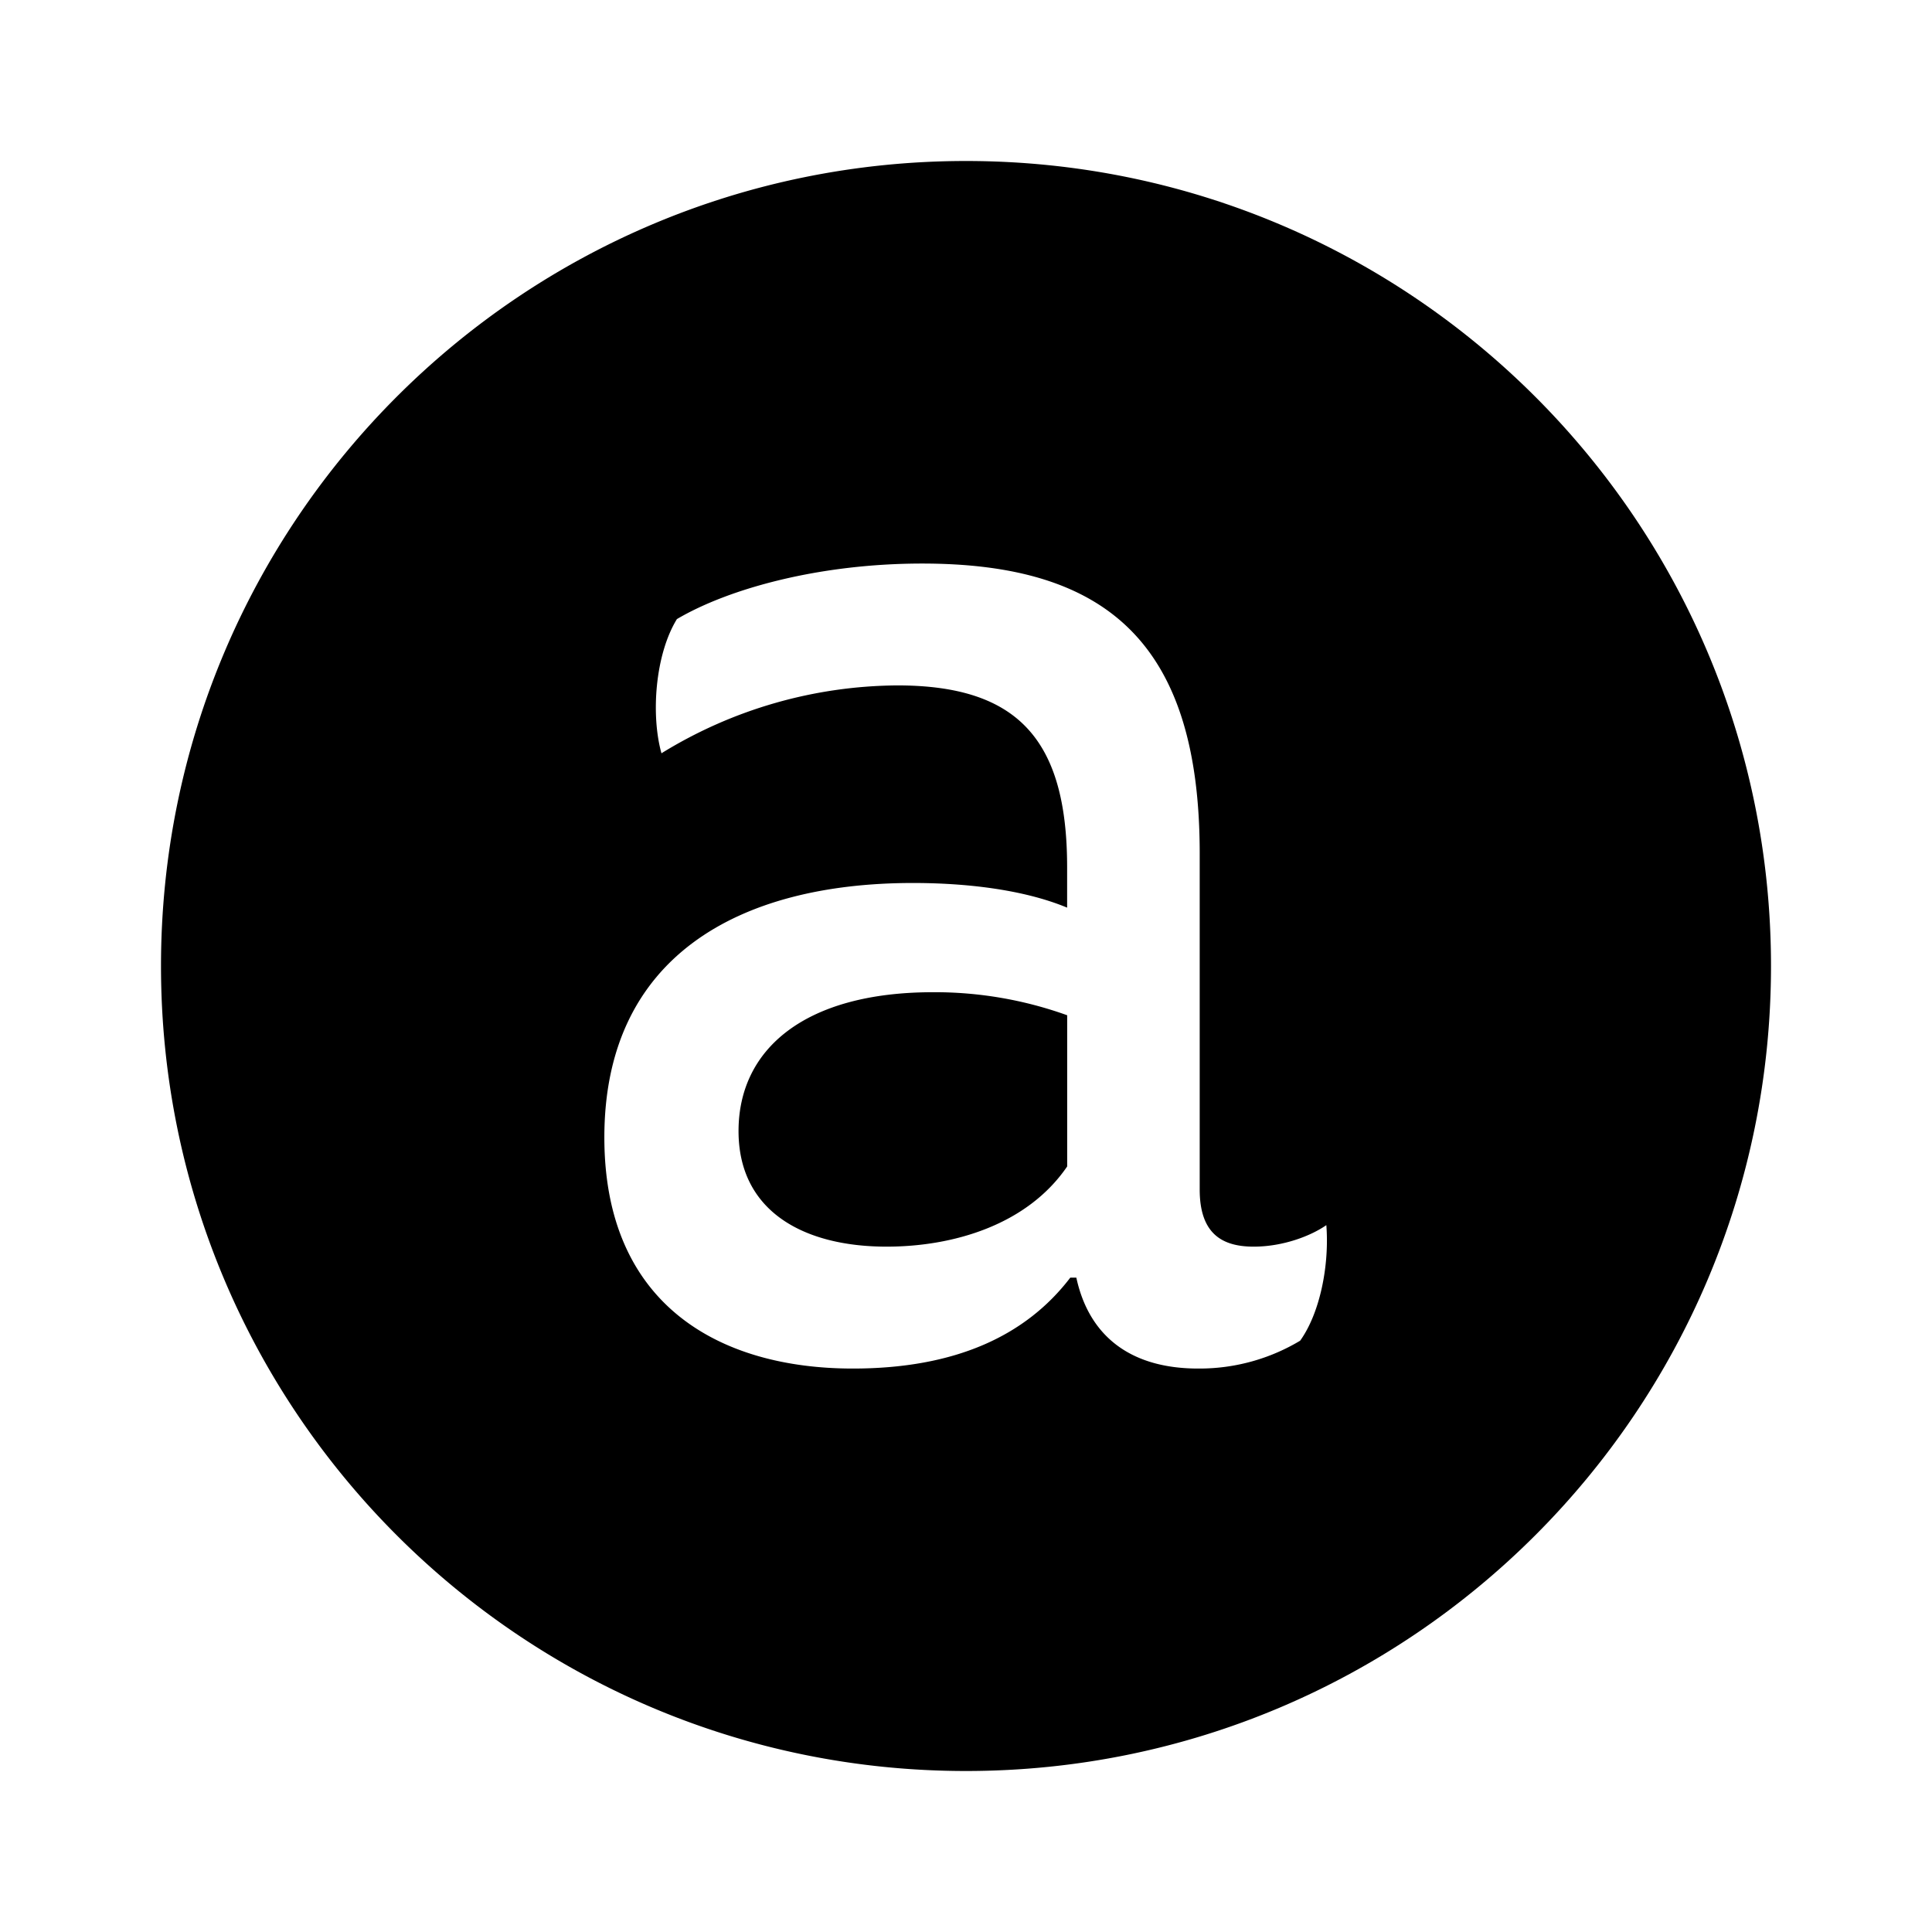 <svg xmlns="http://www.w3.org/2000/svg" width="100%" height="100%" viewBox="-3.2 -3.2 38.4 38.4"><path d="M16 32C7.161 32 0 24.839 0 16S7.161 0 16 0s16 7.161 16 16-7.161 16-16 16zm7.161-10.849c-.307.214-.859.427-1.443.427-.615 0-1.073-.245-1.073-1.135v-6.682c0-4.198-1.87-5.76-5.516-5.76-2.026 0-3.833.49-4.875 1.104-.432.703-.521 1.901-.307 2.667a9.036 9.036 0 014.688-1.349c2.391 0 3.375 1.073 3.375 3.615v.802c-.891-.37-2.052-.49-3.063-.49-3.469 0-6.135 1.469-6.135 5.057 0 3.339 2.302 4.594 4.938 4.594 2.021 0 3.432-.641 4.323-1.807h.12c.245 1.135 1.047 1.807 2.422 1.807h.016a3.89 3.89 0 002.026-.563l-.016.01c.396-.552.583-1.5.521-2.297zm-8.739.427c-1.656 0-2.943-.708-2.943-2.297 0-1.63 1.318-2.76 3.865-2.76a7.776 7.776 0 012.667.458v3.005c-.797 1.167-2.271 1.594-3.589 1.594z"/></svg>